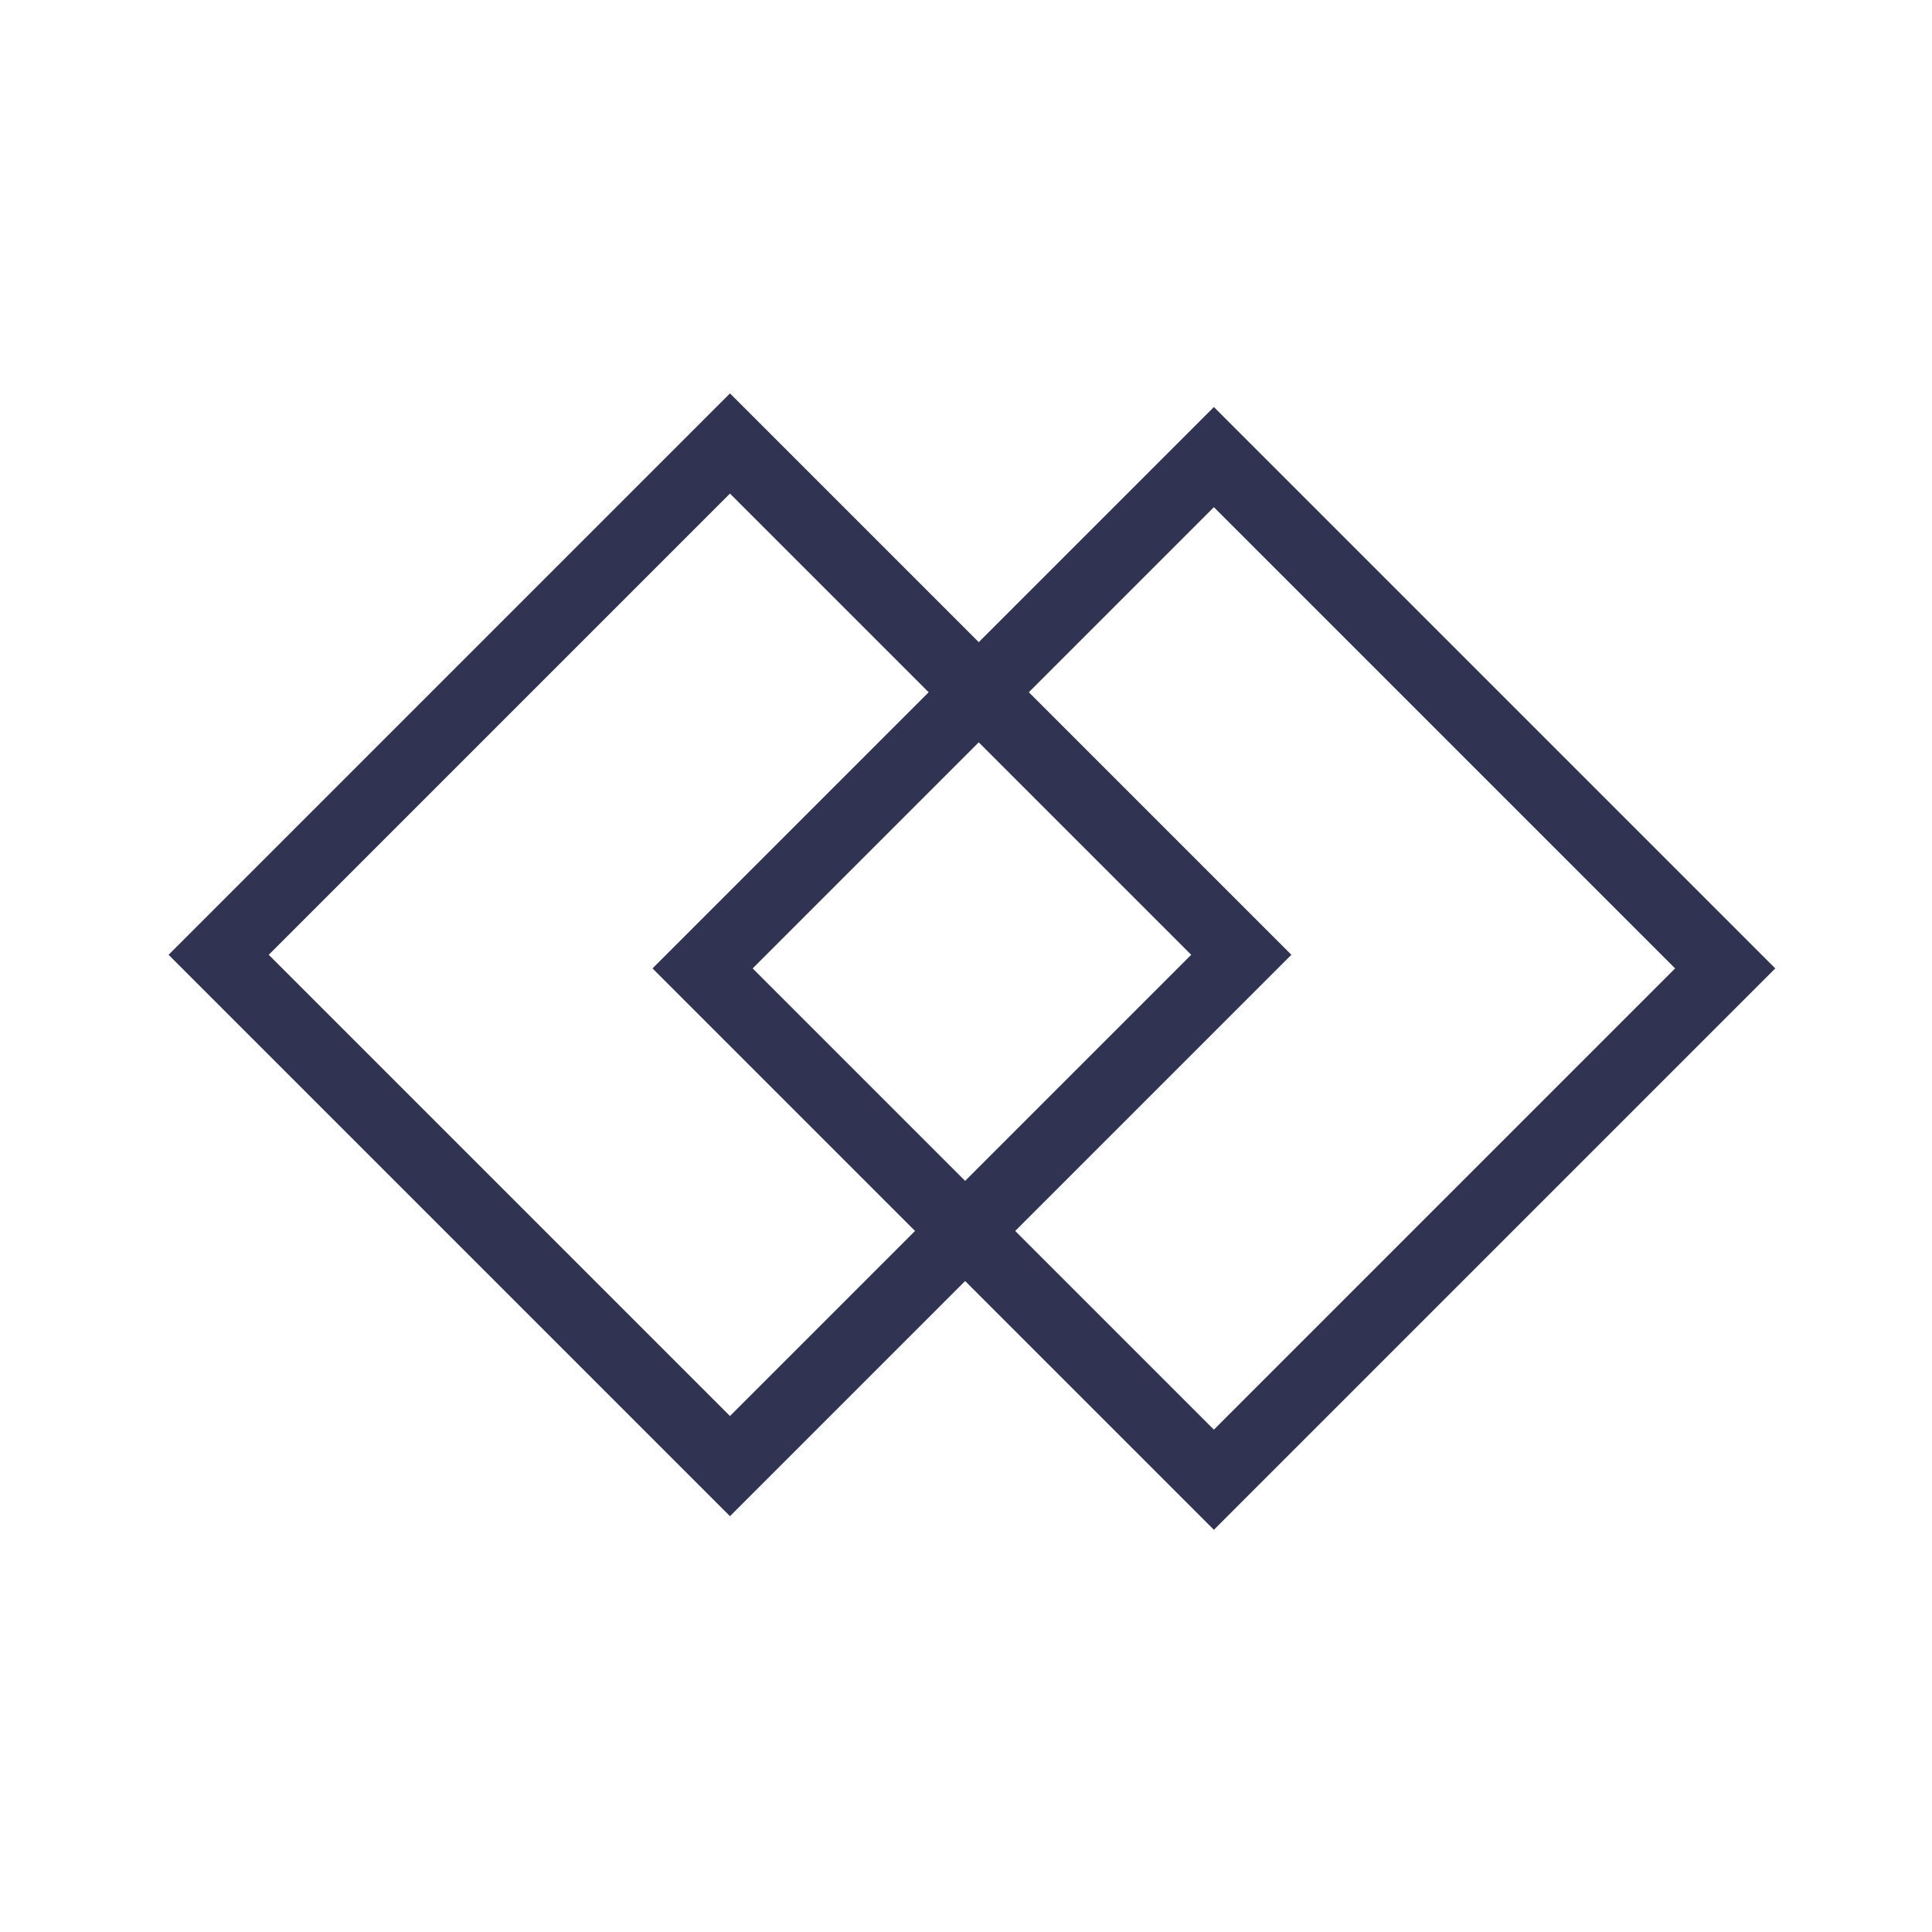 <?xml version="1.0" encoding="utf-8"?>
<!-- Generator: Adobe Illustrator 22.1.0, SVG Export Plug-In . SVG Version: 6.00 Build 0)  -->
<svg version="1.1" id="Layer_1" xmlns="http://www.w3.org/2000/svg" xmlns:xlink="http://www.w3.org/1999/xlink" x="0px" y="0px"
	 viewBox="0 0 300 300" style="enable-background:new 0 0 300 300;" xml:space="preserve">
<style type="text/css">
	.st0{fill:none;stroke:#303351;stroke-width:11;stroke-miterlimit:10;}
</style>
<g>
	<title>icon-pdf-transform</title>
	
		<rect x="57.2" y="92.1" transform="matrix(0.707 -0.707 0.707 0.707 -71.6 123.585)" class="st0" width="112.3" height="112.3"/>
	
		<rect x="132.4" y="94.2" transform="matrix(0.707 -0.707 0.707 0.707 -51.11 177.382)" class="st0" width="112.3" height="112.3"/>
</g>
</svg>
